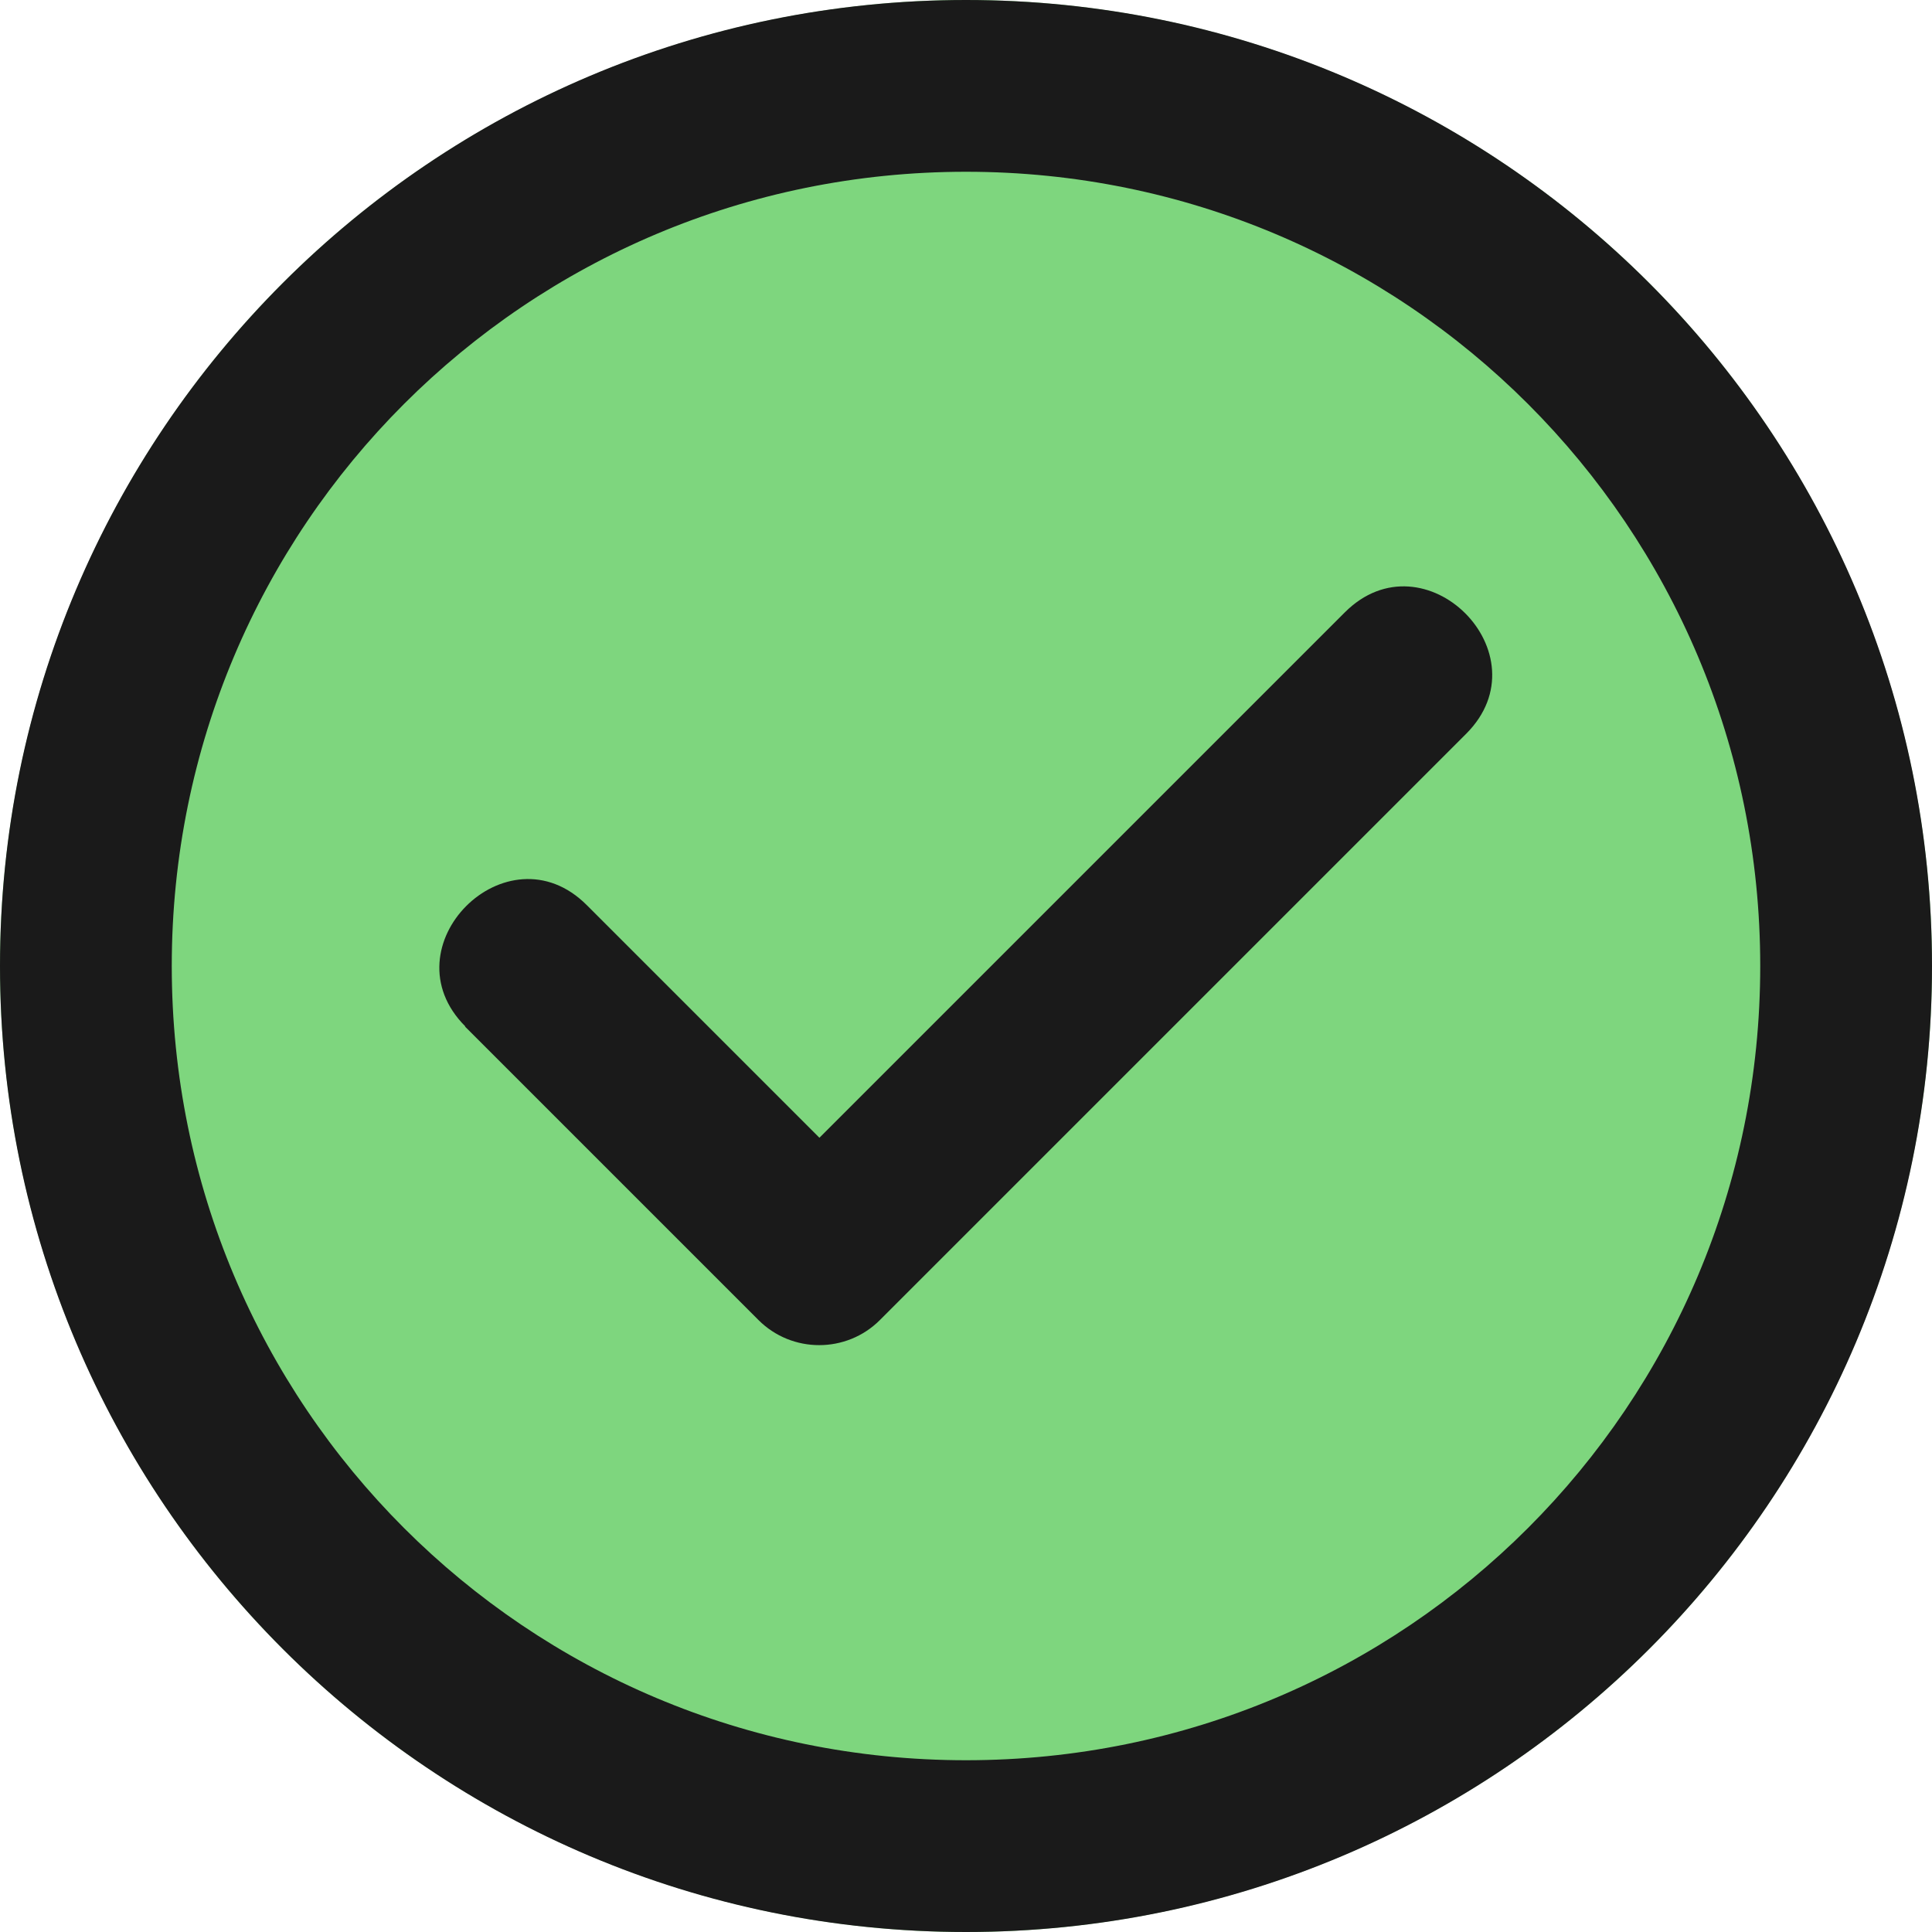 <svg xmlns='http://www.w3.org/2000/svg' viewBox='0 0 42.18 42.18'>
	<circle class='fill' cx='21.09' cy='21.09' r='21.09' fill='#7ED67E' />
	<path class='outline' fill='#1A1A1A'
		d='M21.09 0c11.65 0 21.09 9.44 21.09 21.09s-9.44 21.09-21.09 21.09S0 32.74 0 21.09 9.44 0 21.09 0zM10.16 22.41c-1.74-1.74.91-4.39 2.65-2.65l5.08 5.08 11.47-11.47c1.74-1.74 4.39.91 2.65 2.65l-12.8 12.8c-.73.73-1.92.73-2.65 0l-6.41-6.41zM21.09 3.75c-9.6 0-17.34 7.74-17.34 17.34s7.74 17.34 17.34 17.34 17.34-7.74 17.34-17.34S30.69 3.75 21.09 3.75z' />
</svg>